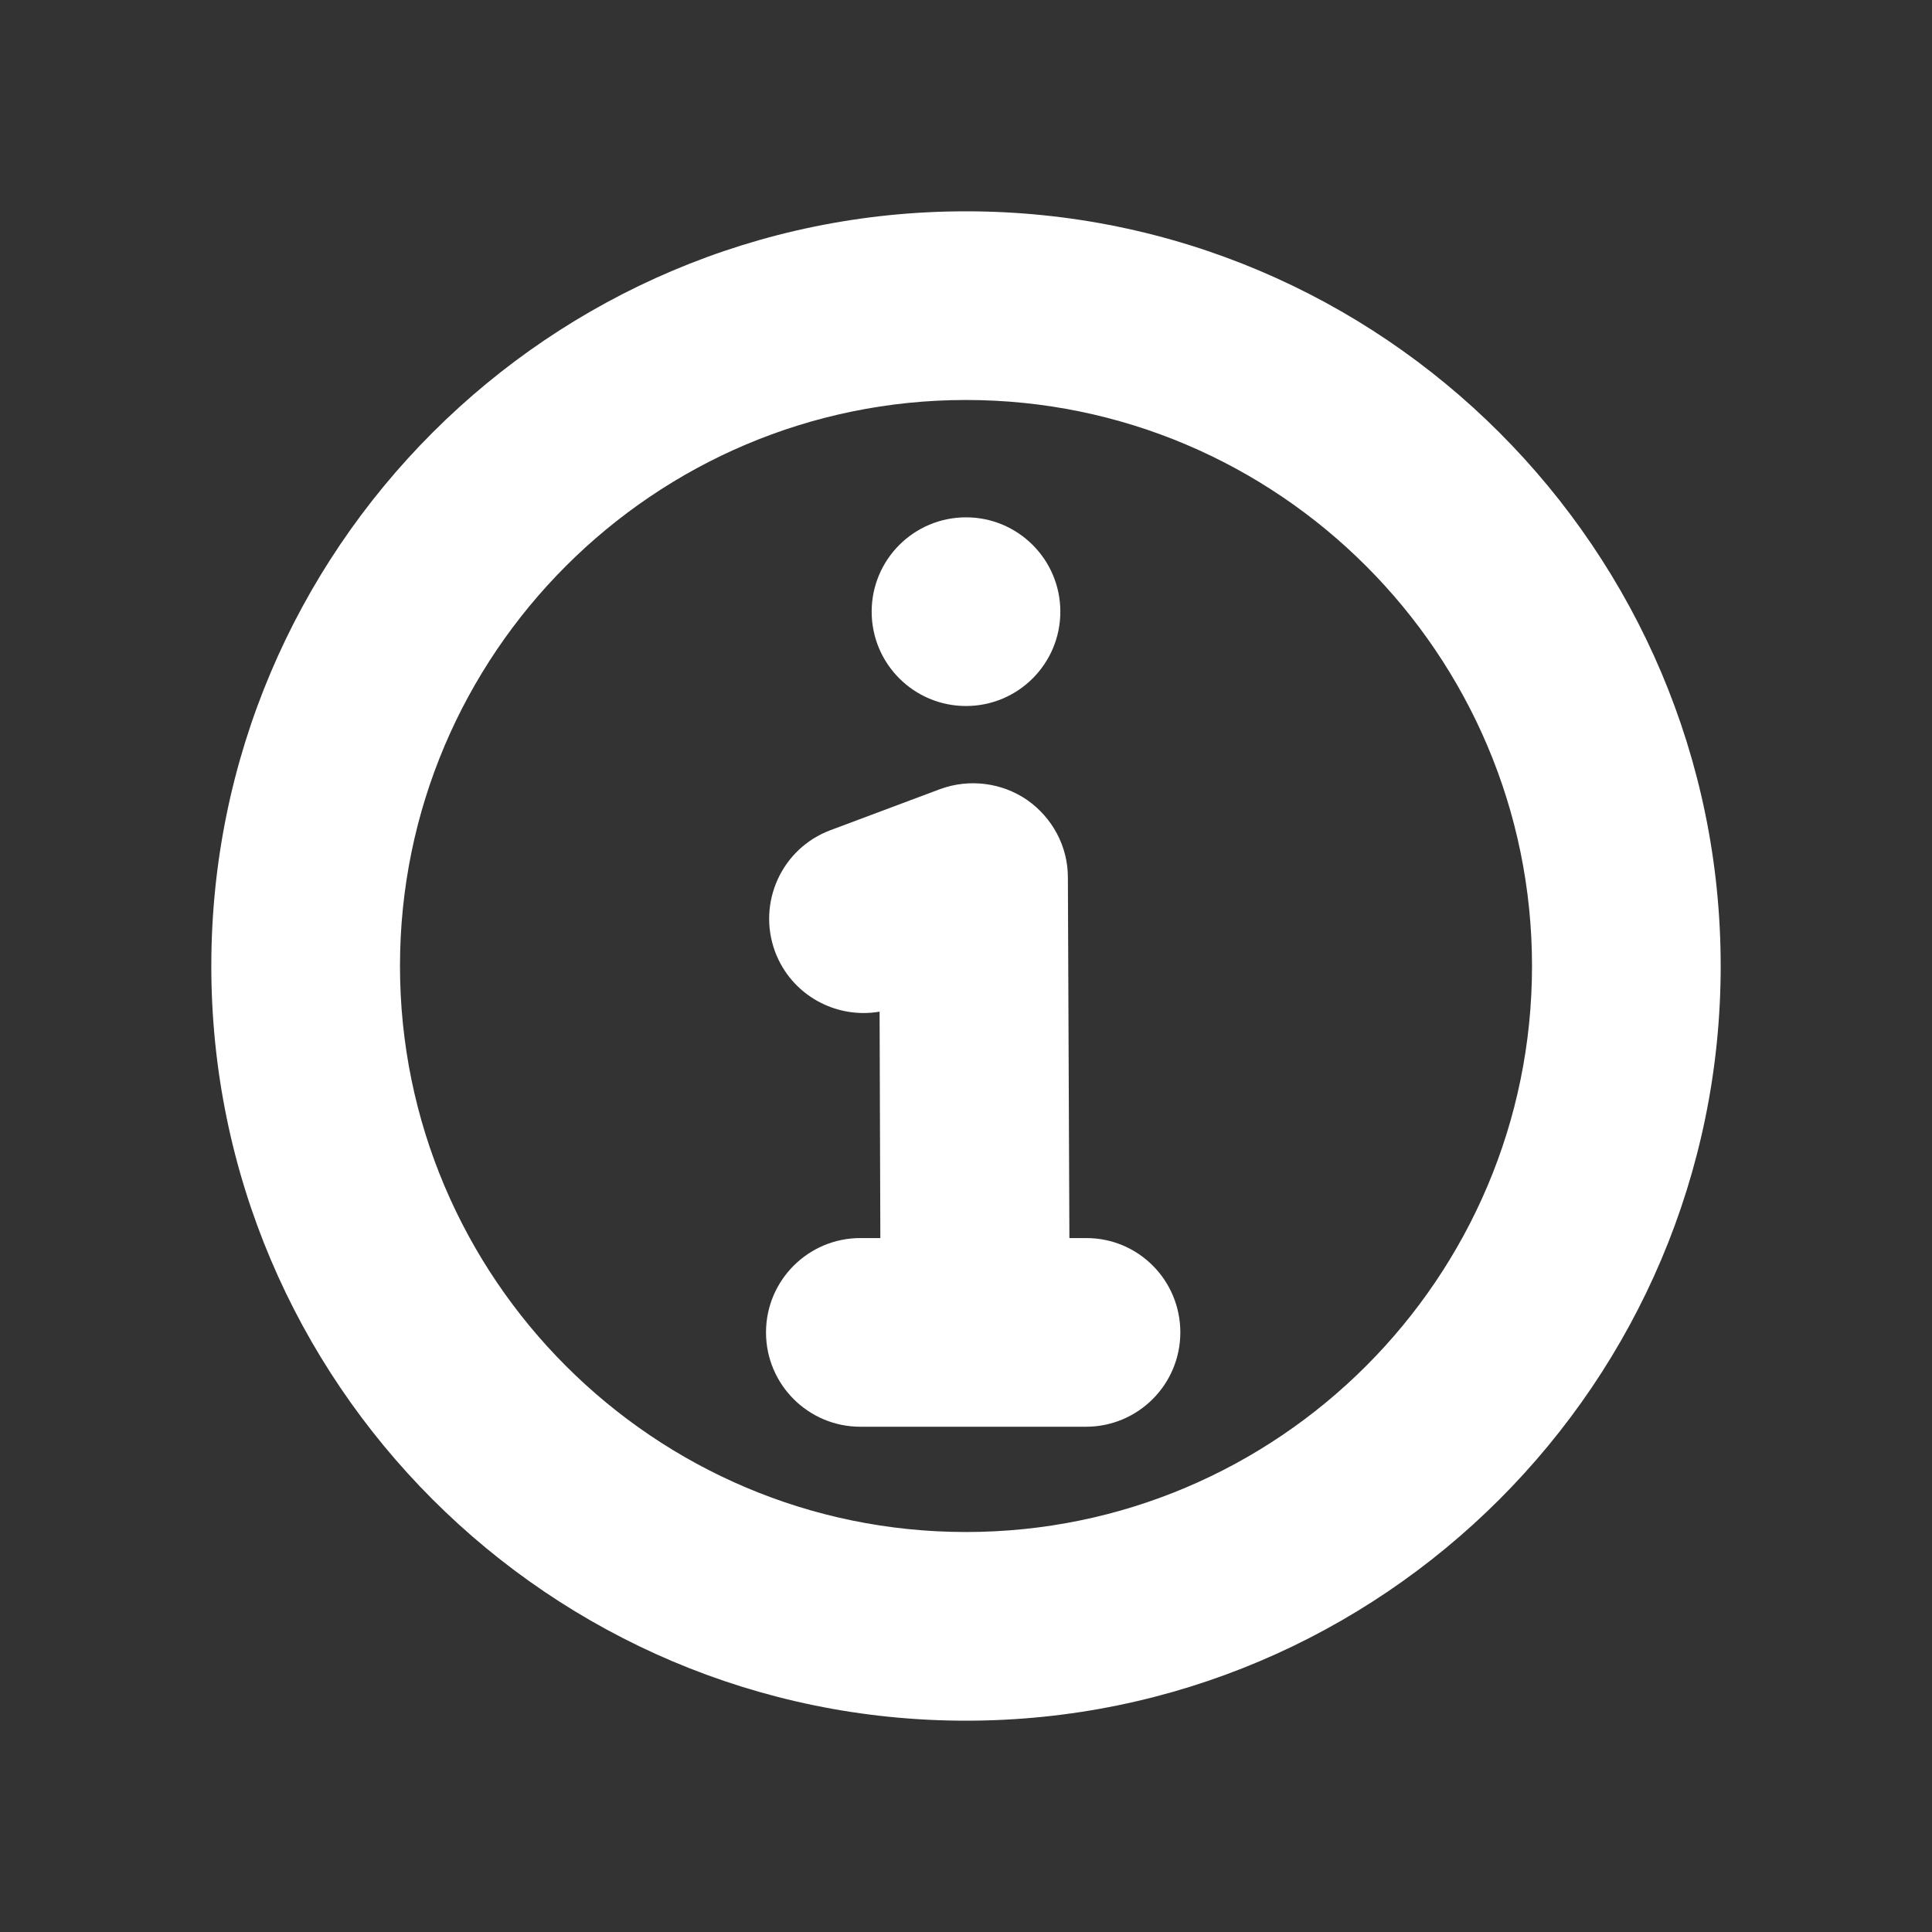 <?xml version="1.0" encoding="utf-8"?>
<!-- Generator: Adobe Illustrator 24.0.2, SVG Export Plug-In . SVG Version: 6.00 Build 0)  -->
<svg version="1.1" id="information" xmlns="http://www.w3.org/2000/svg" xmlns:xlink="http://www.w3.org/1999/xlink" x="0px"
	 y="0px" viewBox="0 0 512 512" style="enable-background:new 0 0 512 512;" xml:space="preserve">
<rect x="0" y="0" width="512" height="512" fill="#333333" stroke="none"/>
<style type="text/css">
	.st0{fill:#FFFFFF;}
</style>
<path id="circle" class="st0" d="M256,456c-110.3,0-200-89.7-200-200S145.7,56,256,56s200,89.7,200,200S366.3,456,256,456z M256,106
	c-82.7,0-150,67.3-150,150s67.3,150,150,150s150-67.3,150-150S338.7,106,256,106z"/>
<path id="line" class="st0" d="M287.9,328.1h-4.5l-0.4-95.6c0-8.2-4.1-15.8-10.8-20.5c-6.7-4.6-15.3-5.7-23-2.9L220.1,220
	c-12.9,4.8-19.5,19.2-14.7,32.2c4.3,11.5,16.1,17.9,27.7,15.9l0.2,60H228c-13.8,0-25,11.2-25,25s11.2,25,25,25h30.4h0.1h29.3
	c13.8,0,25-11.2,25-25S301.7,328.1,287.9,328.1z"/>
<circle id="dot" class="st0" cx="256" cy="162.1" r="25"/>
</svg>
